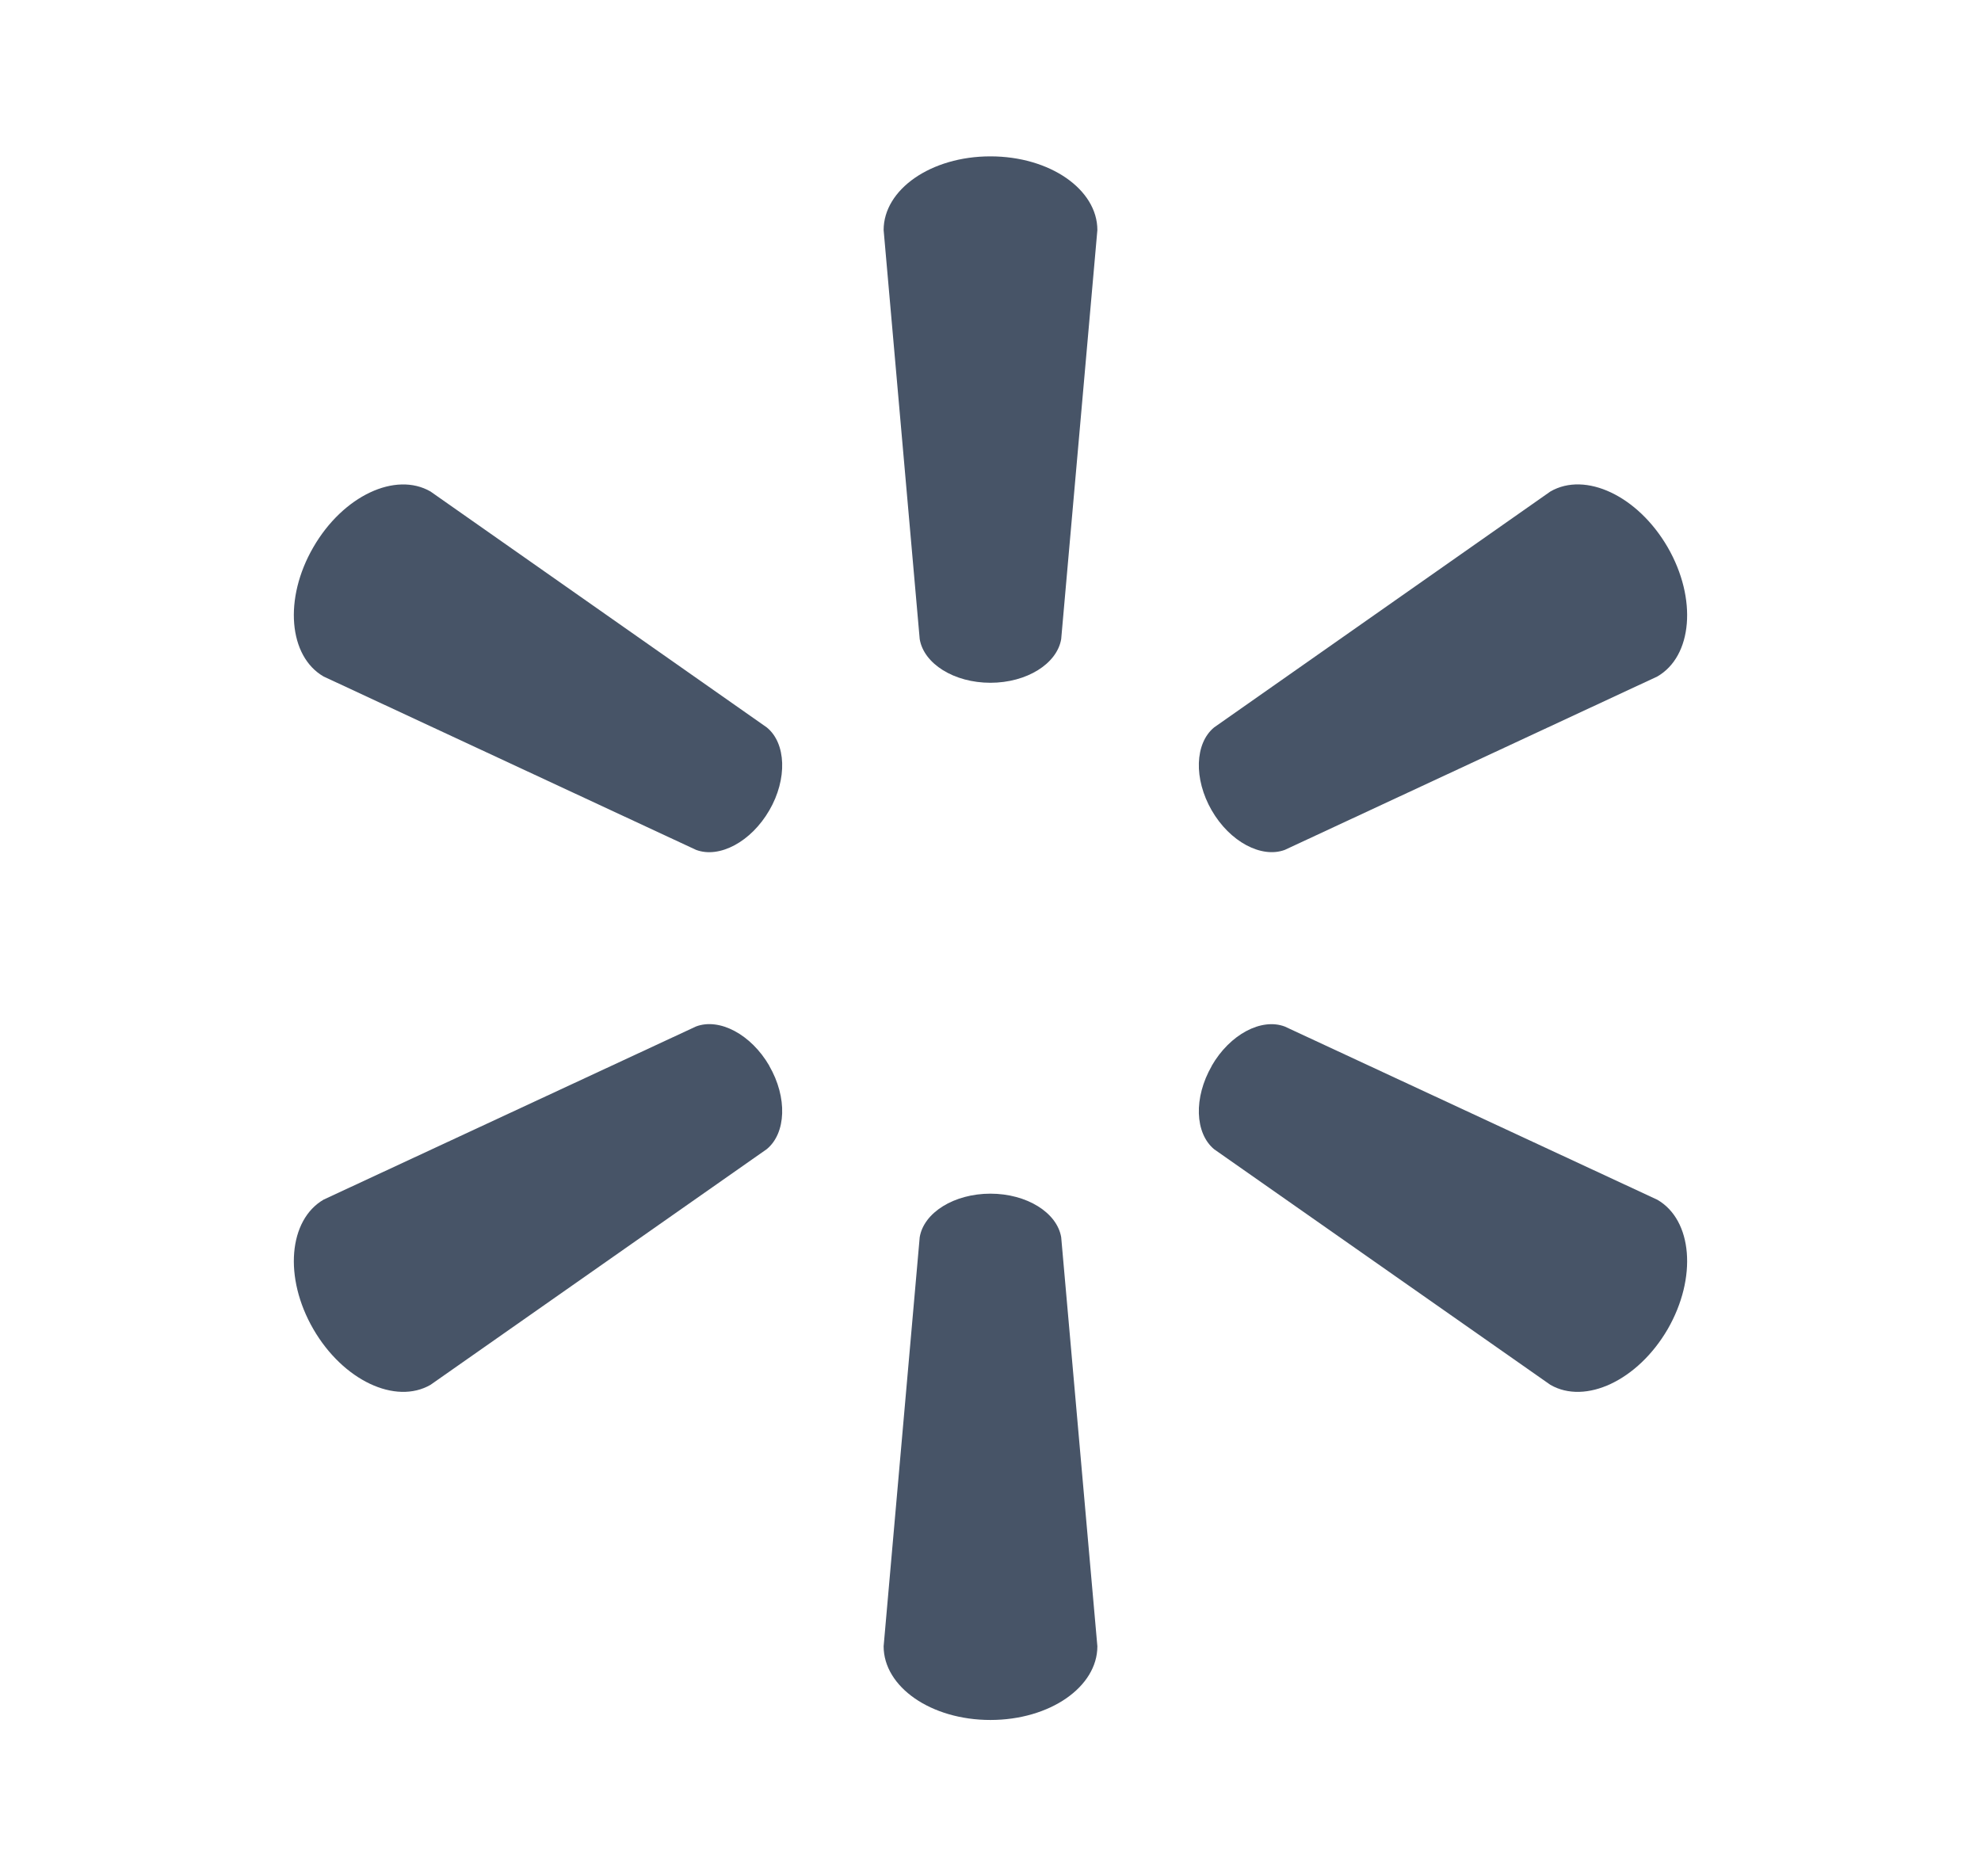 <svg width="19" height="18" viewBox="0 0 19 18" fill="none" xmlns="http://www.w3.org/2000/svg">
<path d="M9.498 6.55C9.849 6.55 10.138 6.367 10.178 6.131L10.525 2.207C10.525 1.818 10.071 1.5 9.499 1.5C8.928 1.5 8.475 1.818 8.475 2.207L8.821 6.131C8.86 6.367 9.149 6.55 9.5 6.55H9.498Z" fill="#475467"/>
<path d="M7.378 7.775C7.554 7.472 7.54 7.129 7.354 6.978L4.129 4.715C3.794 4.522 3.291 4.755 3.005 5.25C2.719 5.744 2.769 6.297 3.104 6.49L6.676 8.153C6.899 8.237 7.203 8.077 7.379 7.773L7.378 7.775Z" fill="#475467"/>
<path d="M11.621 7.773C11.796 8.077 12.1 8.236 12.323 8.153L15.895 6.49C16.232 6.296 16.28 5.744 15.995 5.25C15.708 4.755 15.205 4.521 14.87 4.715L11.645 6.978C11.46 7.13 11.447 7.471 11.622 7.775L11.621 7.773Z" fill="#475467"/>
<path d="M9.498 11.451C9.849 11.451 10.138 11.633 10.178 11.869L10.525 15.793C10.525 16.182 10.071 16.5 9.499 16.5C8.928 16.5 8.475 16.182 8.475 15.793L8.821 11.869C8.86 11.633 9.15 11.451 9.5 11.451H9.498Z" fill="#475467"/>
<path d="M11.621 10.226C11.796 9.921 12.1 9.763 12.323 9.848L15.895 11.509C16.232 11.703 16.28 12.256 15.995 12.751C15.708 13.244 15.205 13.478 14.87 13.285L11.645 11.025C11.46 10.871 11.447 10.53 11.622 10.226H11.621Z" fill="#475467"/>
<path d="M7.378 10.225C7.554 10.529 7.54 10.871 7.354 11.024L4.129 13.285C3.794 13.478 3.291 13.244 3.005 12.75C2.719 12.255 2.769 11.703 3.104 11.508L6.676 9.847C6.899 9.763 7.203 9.921 7.379 10.225H7.378Z" fill="#475467"/>
</svg>
